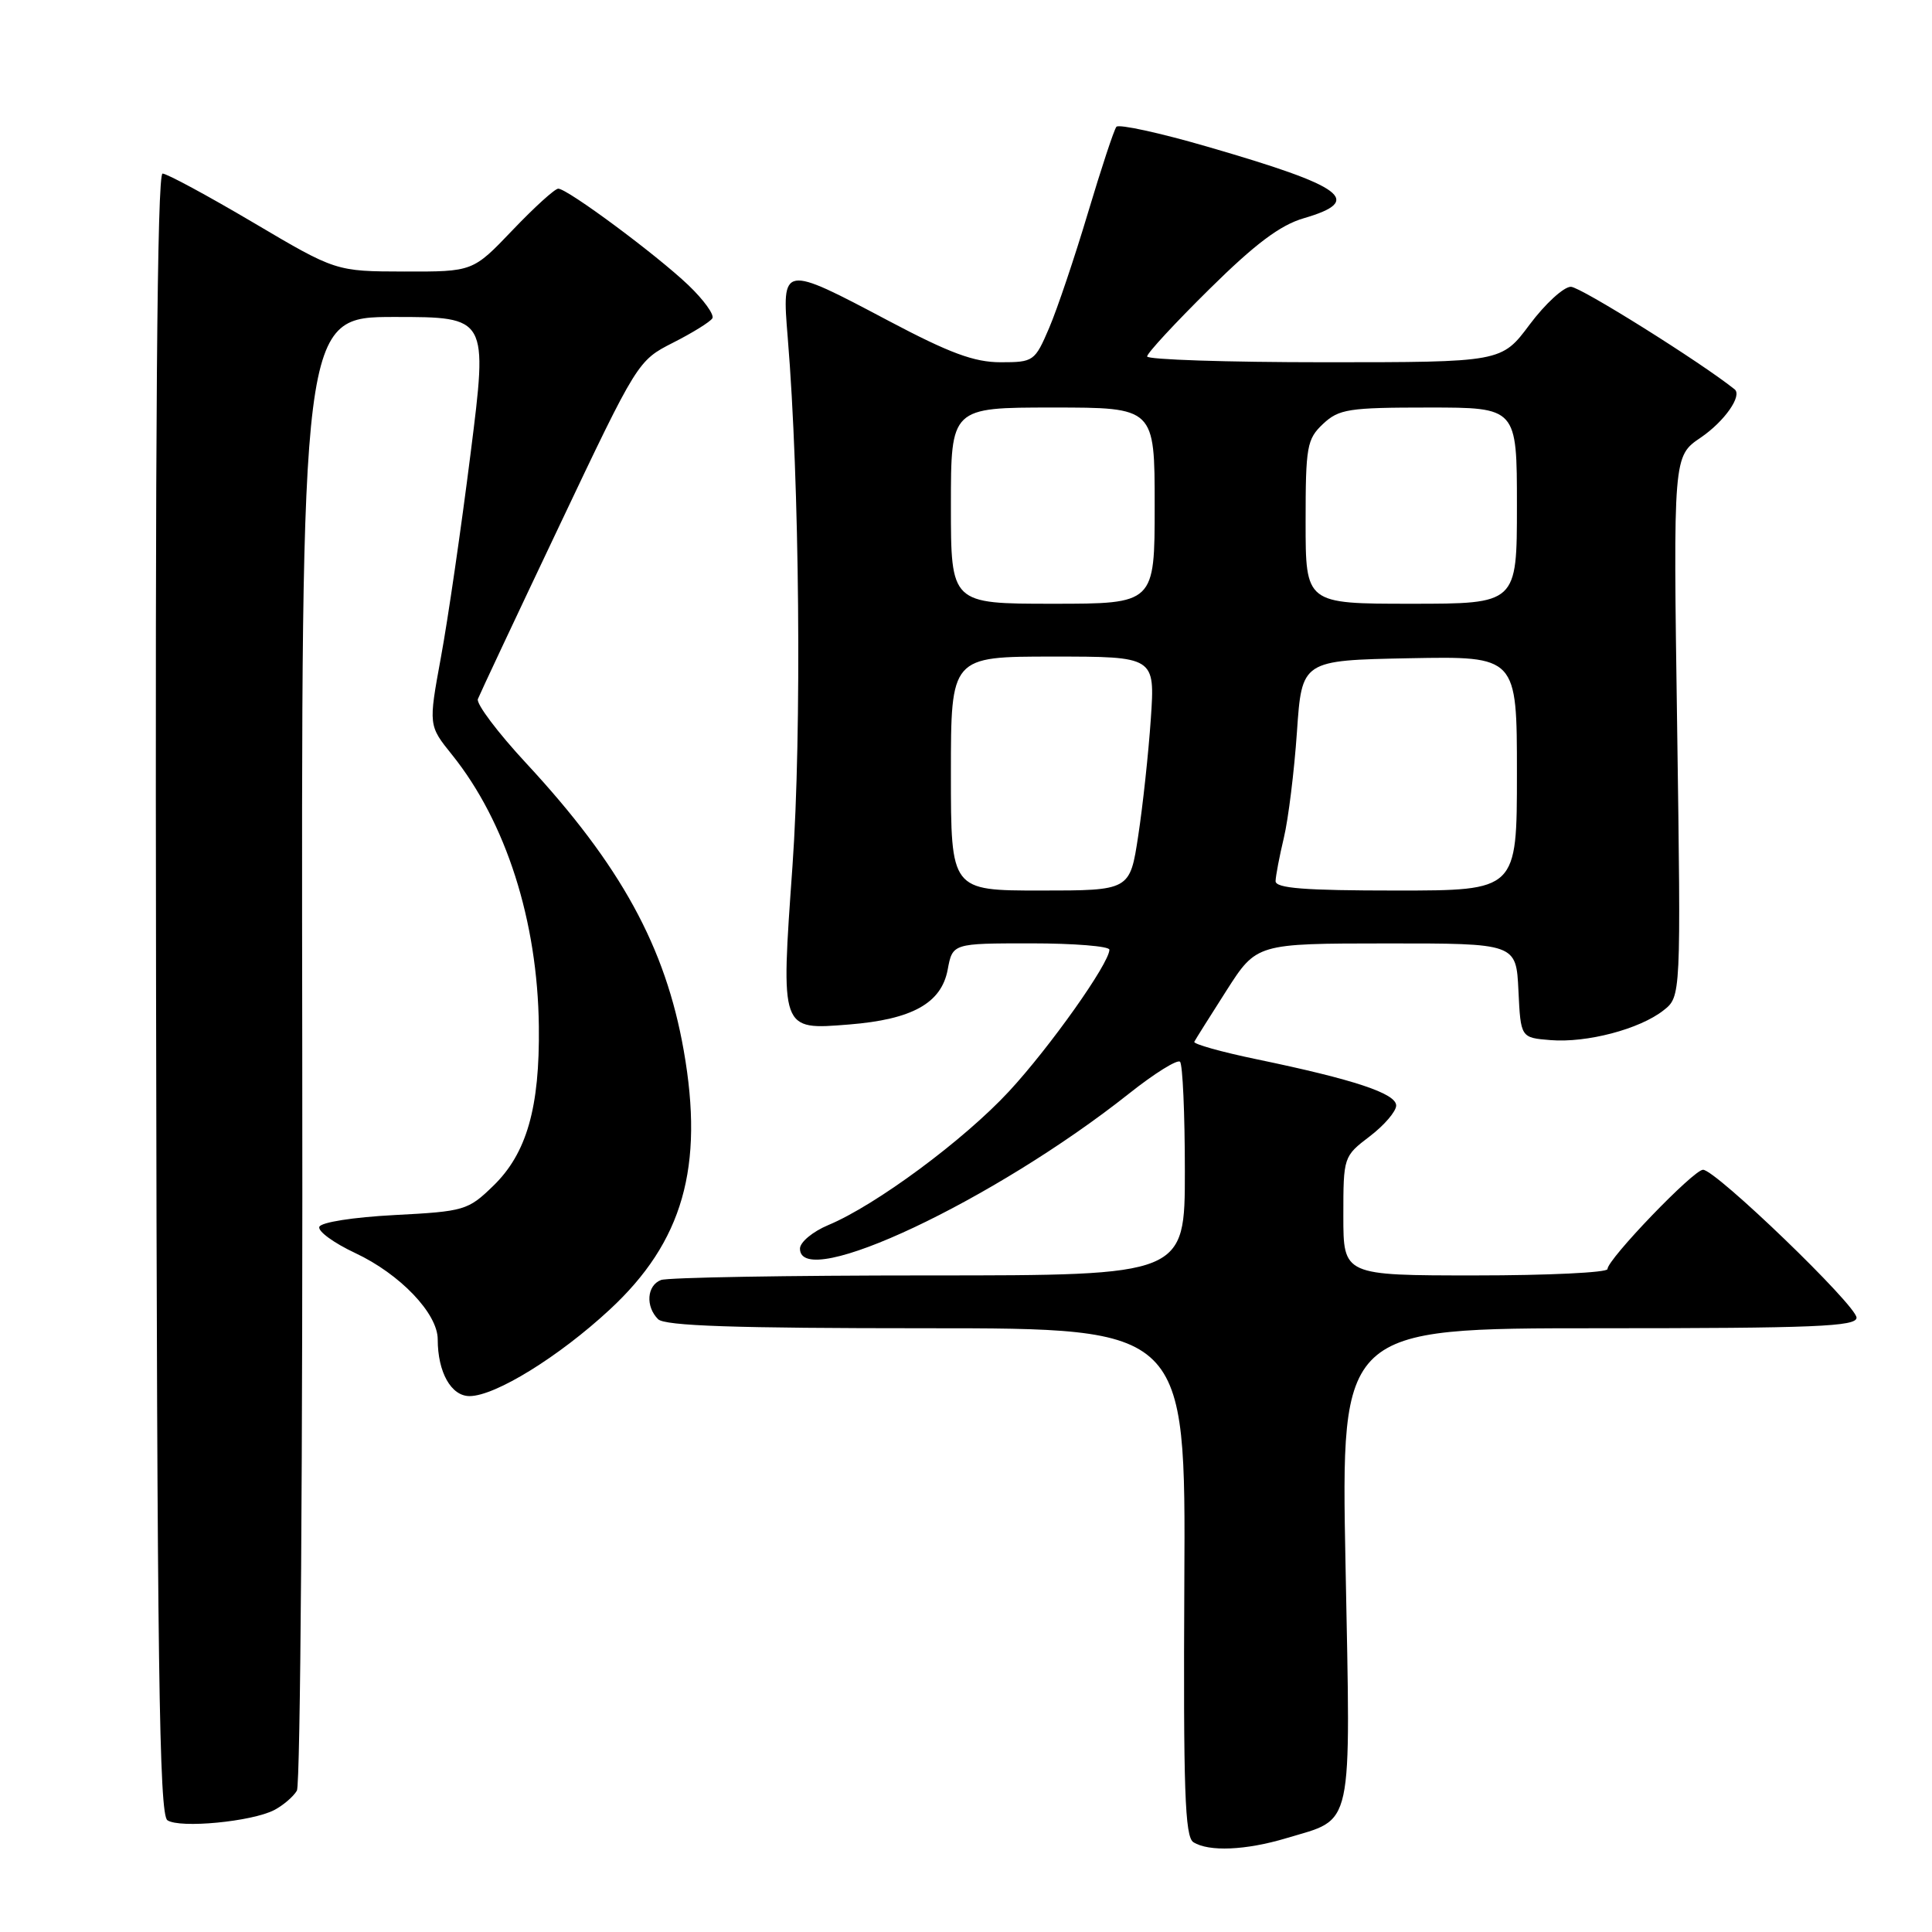 <?xml version="1.0" encoding="UTF-8" standalone="no"?>
<!DOCTYPE svg PUBLIC "-//W3C//DTD SVG 1.1//EN" "http://www.w3.org/Graphics/SVG/1.1/DTD/svg11.dtd" >
<svg xmlns="http://www.w3.org/2000/svg" xmlns:xlink="http://www.w3.org/1999/xlink" version="1.1" viewBox="0 0 256 256">
 <g >
 <path fill="currentColor"
d=" M 170.44 243.57 C 179.45 240.86 178.97 243.07 178.29 207.39 C 177.68 176.00 177.68 176.00 211.84 176.00 C 240.48 176.00 246.00 175.77 246.00 174.60 C 246.00 172.98 227.34 155.00 225.66 155.00 C 224.40 155.00 213.00 166.86 213.00 168.16 C 213.00 168.62 205.12 169.00 195.50 169.00 C 178.00 169.00 178.00 169.00 178.00 161.12 C 178.00 153.29 178.02 153.22 181.50 150.57 C 183.43 149.10 185.00 147.26 185.00 146.49 C 185.00 144.89 179.43 143.04 166.57 140.37 C 161.84 139.39 158.10 138.34 158.25 138.04 C 158.40 137.74 160.32 134.69 162.51 131.26 C 166.50 125.02 166.50 125.02 183.70 125.01 C 200.90 125.00 200.90 125.00 201.20 131.25 C 201.50 137.50 201.50 137.50 205.45 137.82 C 210.25 138.21 217.26 136.37 220.42 133.88 C 222.74 132.06 222.74 132.06 222.23 96.25 C 221.71 60.45 221.71 60.45 225.36 57.98 C 228.51 55.83 230.90 52.42 229.84 51.58 C 225.31 47.96 209.40 38.00 208.15 38.00 C 207.20 38.00 204.75 40.25 202.69 43.00 C 198.96 48.00 198.96 48.00 175.48 48.00 C 162.57 48.00 152.00 47.65 152.00 47.23 C 152.00 46.80 155.71 42.79 160.25 38.31 C 166.31 32.32 169.63 29.83 172.75 28.92 C 180.75 26.59 178.26 24.73 160.00 19.44 C 153.68 17.60 148.24 16.42 147.93 16.80 C 147.61 17.19 145.92 22.32 144.16 28.20 C 142.40 34.09 140.09 40.95 139.02 43.45 C 137.12 47.88 136.96 48.00 132.59 48.00 C 129.09 48.00 125.85 46.80 117.72 42.50 C 103.65 35.05 103.58 35.06 104.38 44.75 C 105.95 63.74 106.25 97.15 105.01 114.72 C 103.45 136.69 103.37 136.48 112.52 135.75 C 120.87 135.08 124.73 132.93 125.57 128.50 C 126.22 125.00 126.22 125.00 136.61 125.00 C 142.33 125.00 147.00 125.38 147.00 125.84 C 147.00 127.64 139.10 138.78 133.70 144.61 C 127.73 151.06 116.04 159.71 109.75 162.33 C 107.69 163.19 106.00 164.60 106.00 165.45 C 106.00 171.20 131.76 159.06 149.61 144.90 C 152.97 142.23 156.01 140.34 156.36 140.69 C 156.71 141.04 157.00 147.56 157.00 155.17 C 157.00 169.00 157.00 169.00 123.08 169.00 C 104.43 169.00 88.45 169.27 87.58 169.61 C 85.71 170.33 85.51 173.11 87.20 174.80 C 88.09 175.69 97.37 176.00 122.76 176.00 C 157.11 176.00 157.11 176.00 156.93 209.62 C 156.79 237.16 157.00 243.39 158.13 244.10 C 160.17 245.39 165.08 245.18 170.44 243.57 Z  M 36.36 239.83 C 37.53 239.21 38.88 238.06 39.34 237.27 C 39.81 236.49 40.13 192.23 40.05 138.92 C 39.91 42.00 39.91 42.00 52.27 42.00 C 64.64 42.00 64.64 42.00 62.36 60.05 C 61.11 69.98 59.34 82.16 58.42 87.12 C 56.77 96.13 56.77 96.13 59.92 100.04 C 67.05 108.93 71.24 122.03 71.40 136.00 C 71.53 146.77 69.79 152.85 65.34 157.15 C 62.02 160.37 61.53 160.52 52.28 161.00 C 46.78 161.29 42.51 161.96 42.31 162.57 C 42.11 163.16 44.25 164.71 47.06 166.03 C 53.00 168.81 58.00 174.04 58.00 177.47 C 58.00 181.83 59.78 185.00 62.23 184.99 C 65.62 184.98 74.05 179.78 80.78 173.54 C 90.48 164.56 93.32 154.65 90.60 139.21 C 88.19 125.48 82.25 114.64 69.73 101.14 C 65.96 97.08 63.08 93.25 63.32 92.63 C 63.56 92.01 68.42 81.66 74.13 69.64 C 84.46 47.87 84.52 47.78 89.18 45.41 C 91.75 44.11 94.10 42.65 94.39 42.18 C 94.68 41.71 93.25 39.73 91.21 37.78 C 86.98 33.75 75.19 25.00 73.97 25.00 C 73.52 25.00 70.80 27.47 67.91 30.50 C 62.66 36.00 62.66 36.00 53.58 35.98 C 44.50 35.96 44.50 35.96 33.54 29.48 C 27.51 25.92 22.11 23.00 21.54 23.00 C 20.82 23.00 20.55 56.86 20.68 131.65 C 20.82 220.52 21.09 240.45 22.18 241.19 C 23.80 242.30 33.41 241.38 36.36 239.83 Z  M 126.00 102.50 C 126.00 87.00 126.00 87.00 139.52 87.00 C 153.05 87.00 153.05 87.00 152.49 95.25 C 152.18 99.79 151.43 106.76 150.82 110.75 C 149.72 118.00 149.72 118.00 137.86 118.00 C 126.00 118.00 126.00 118.00 126.00 102.50 Z  M 169.02 116.75 C 169.04 116.06 169.53 113.47 170.12 111.00 C 170.71 108.53 171.49 102.22 171.85 97.00 C 172.50 87.50 172.50 87.50 186.75 87.22 C 201.00 86.95 201.00 86.95 201.00 102.47 C 201.00 118.00 201.00 118.00 185.00 118.00 C 172.85 118.00 169.01 117.70 169.02 116.75 Z  M 126.00 67.00 C 126.00 54.00 126.00 54.00 139.50 54.00 C 153.00 54.00 153.00 54.00 153.00 67.00 C 153.00 80.00 153.00 80.00 139.50 80.00 C 126.00 80.00 126.00 80.00 126.00 67.00 Z  M 173.00 69.17 C 173.00 59.15 173.17 58.19 175.31 56.17 C 177.42 54.20 178.69 54.00 189.31 54.00 C 201.00 54.00 201.00 54.00 201.00 67.00 C 201.00 80.00 201.00 80.00 187.00 80.00 C 173.00 80.00 173.00 80.00 173.00 69.17 Z "/>
</g>
</svg>